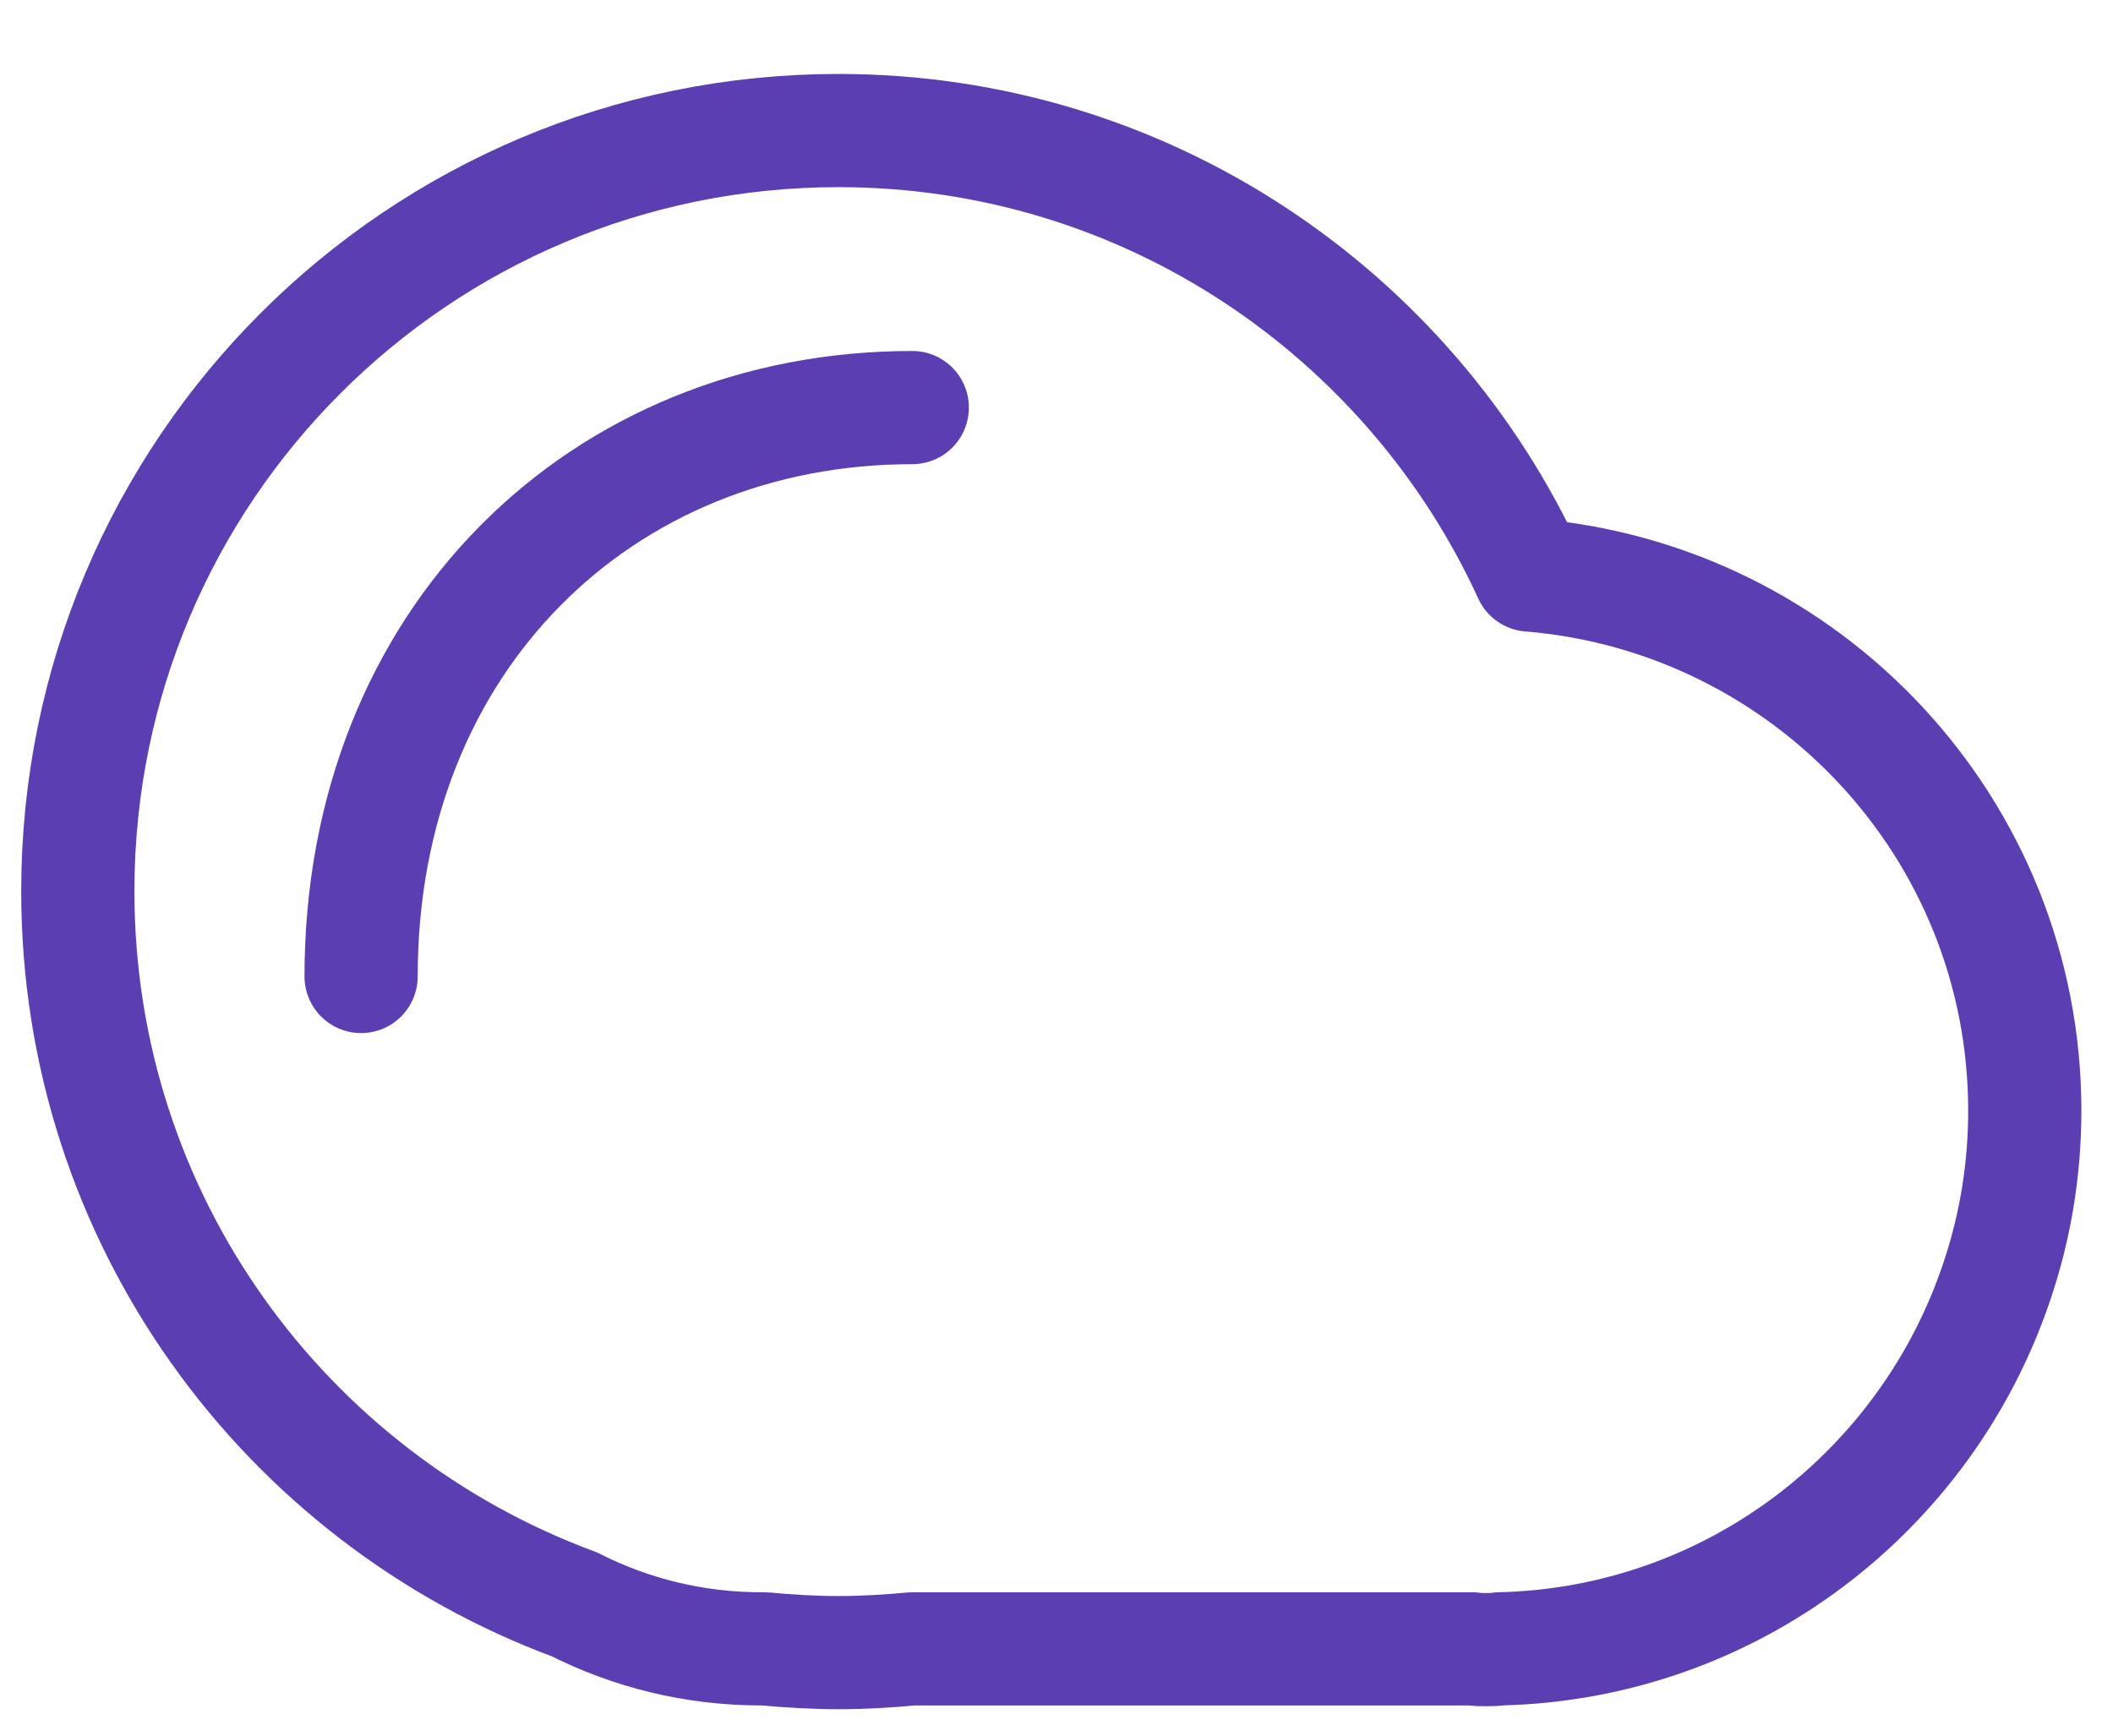<svg width="28" height="23" viewBox="0 0 28 23" fill="none" xmlns="http://www.w3.org/2000/svg">
<path d="M1.031 11.81C1.031 6.24 5.541 1.73 11.111 1.73C15.181 1.73 18.681 4.15 20.271 7.62C23.941 7.92 26.831 10.98 26.831 14.72C26.831 15.51 26.701 16.27 26.461 16.98C25.531 19.76 22.941 21.78 19.871 21.85C19.811 21.86 19.751 21.86 19.691 21.86C19.631 21.86 19.571 21.86 19.511 21.85H12.091C11.771 21.88 11.441 21.9 11.111 21.9C10.781 21.9 10.451 21.88 10.131 21.85H10.091C9.201 21.85 8.361 21.64 7.611 21.26C3.771 19.84 1.031 16.15 1.031 11.81Z" stroke="#5C3EB3" stroke-width="1.5" stroke-miterlimit="10" stroke-linejoin="round"/>
<path d="M4.785 12.94C4.785 8.482 7.969 5.401 12.089 5.401" stroke="#5C3EB3" stroke-width="1.5" stroke-miterlimit="10" stroke-linecap="round"/>
</svg>
